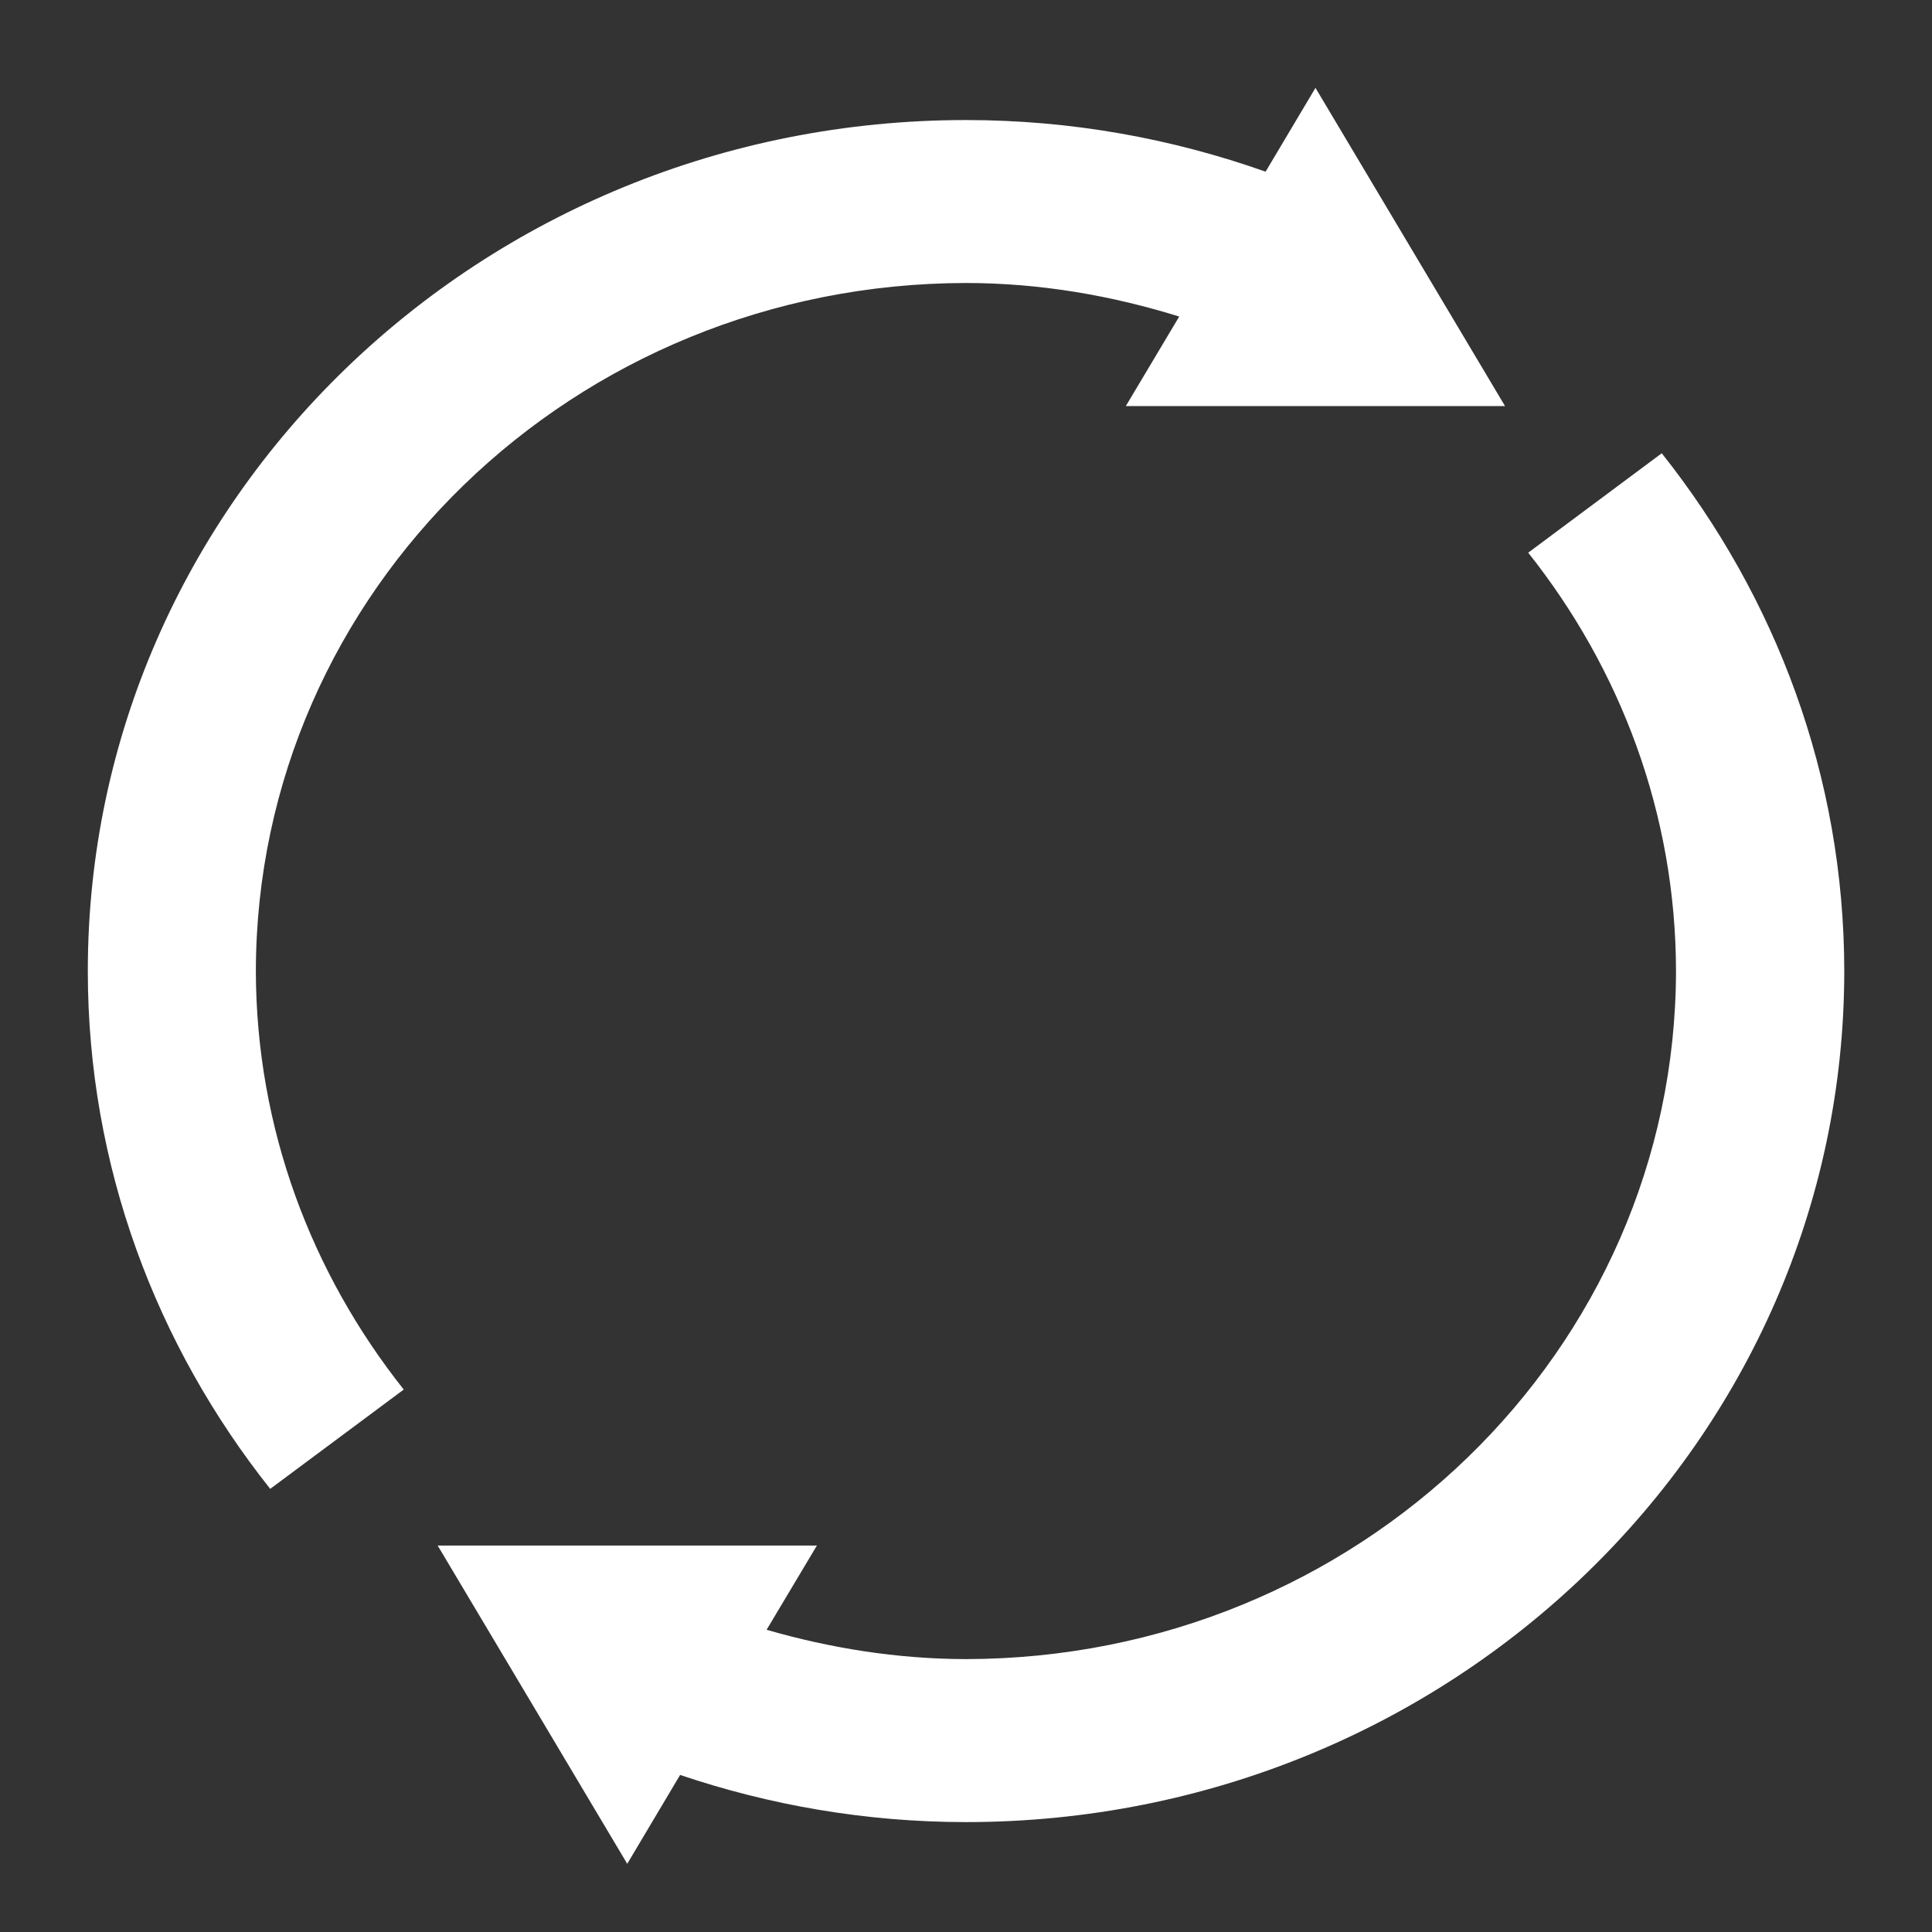 <svg width="44" height="44" xmlns="http://www.w3.org/2000/svg">
 <rect width="100%" height="100%" fill="#333333" stroke="none"/>
 <g>
  <title>Layer 1</title>
  <path stroke-opacity="0" id="svg_4" d="m21.997,6.445c1.699,0.001 3.322,0.287 4.859,0.764l-1.216,2.039l8.636,0l-2.159,-3.625l-2.158,-3.622l-1.136,1.909c-2.129,-0.754 -4.424,-1.176 -6.823,-1.176c-11.047,0 -20,8.676 -20,19.38c0,4.443 1.559,8.525 4.154,11.794l3.041,-2.262c-2.098,-2.643 -3.361,-5.941 -3.368,-9.531c0.015,-8.655 7.241,-15.656 16.171,-15.67l0,0l0,0l-0,-0zm15.848,3.878l-3.041,2.264c2.098,2.642 3.361,5.938 3.366,9.529c-0.015,8.653 -7.241,15.655 -16.171,15.669c-1.583,-0.003 -3.097,-0.252 -4.54,-0.668l1.145,-1.918l-8.636,0l2.158,3.622l2.159,3.626l1.204,-2.024c2.042,0.689 4.227,1.073 6.51,1.074c11.048,-0.003 20,-8.679 20.003,-19.383c-0.003,-4.443 -1.563,-8.523 -4.157,-11.792l0,0l0,0l0,-0l0,-0z" stroke-width="0" fill="#ffffff" stroke="#000000"/>
 </g>
</svg>